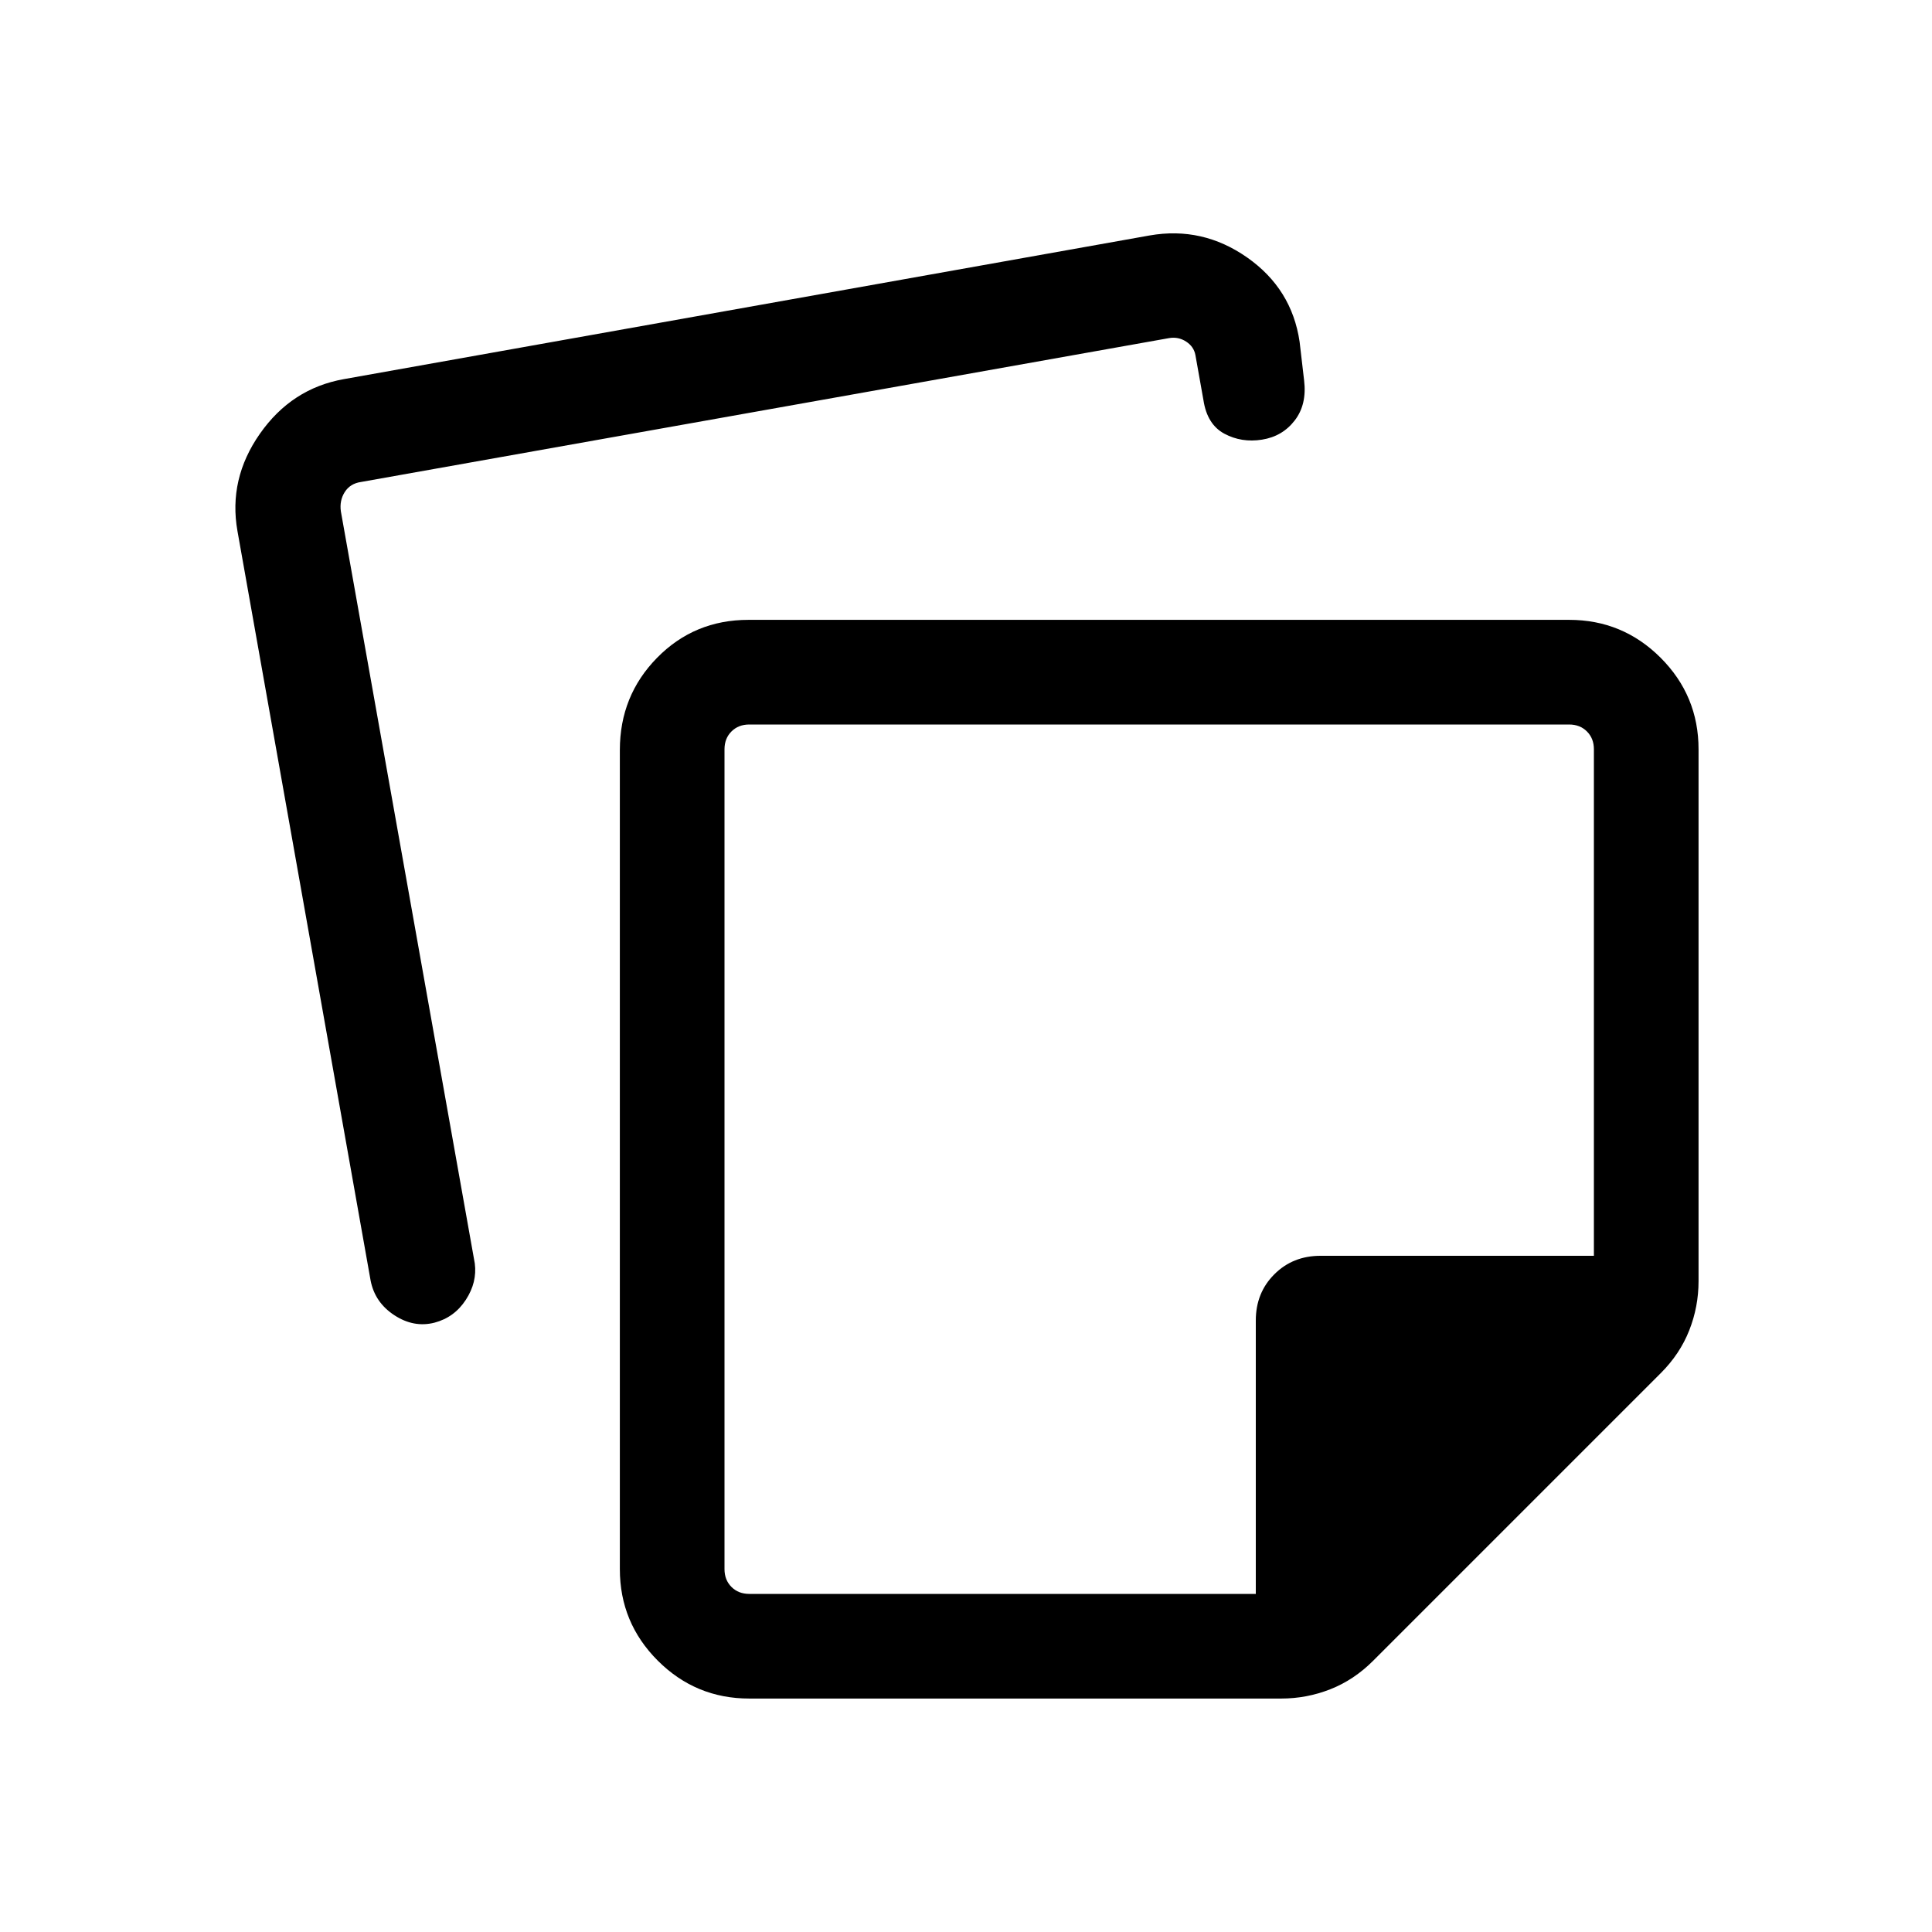 <svg xmlns="http://www.w3.org/2000/svg" height="20" viewBox="0 -960 960 960" width="20"><path d="M360-587.69v407.38q0 5.39 3.46 8.85t8.85 3.46H624v-135.85q0-13.76 9.2-22.95 9.19-9.2 22.95-9.2H792v-251.69q0-5.39-3.46-8.85t-8.85-3.46H372.31q-5.39 0-8.85 3.46t-3.46 8.85ZM576-384ZM308-180.31v-407q0-27 18.5-45.84Q345-652 371.92-652h407.77q26.62 0 45.47 18.84Q844-614.31 844-587.69v264.3q0 12.69-4.62 24.42-4.61 11.74-14.21 21.33L682.36-134.83q-9.59 9.6-21.33 14.21Q649.3-116 636.61-116h-264.3q-26.62 0-45.47-18.84Q308-153.69 308-180.31ZM118-696.08q-4.61-25.92 11.16-48.42 15.76-22.5 41.69-27.11L571.23-843q26.31-4.61 48.5 10.96 22.19 15.58 26.04 41.89L648-771q1.46 12-4.66 19.92-6.11 7.93-16.26 9.54-10.16 1.62-18.7-2.96-8.53-4.58-10.38-16.58l-4-22.46q-.77-4.23-4.62-6.73-3.84-2.5-8.46-1.73l-401.53 71.49q-5.39.77-8.08 5-2.69 4.23-1.93 9.62l66.54 373.66q1.23 9.39-4.46 18.12-5.69 8.73-15.57 11.34-10.27 2.62-19.94-3.71-9.67-6.33-11.79-17.21L118-696.08Z"/></svg>